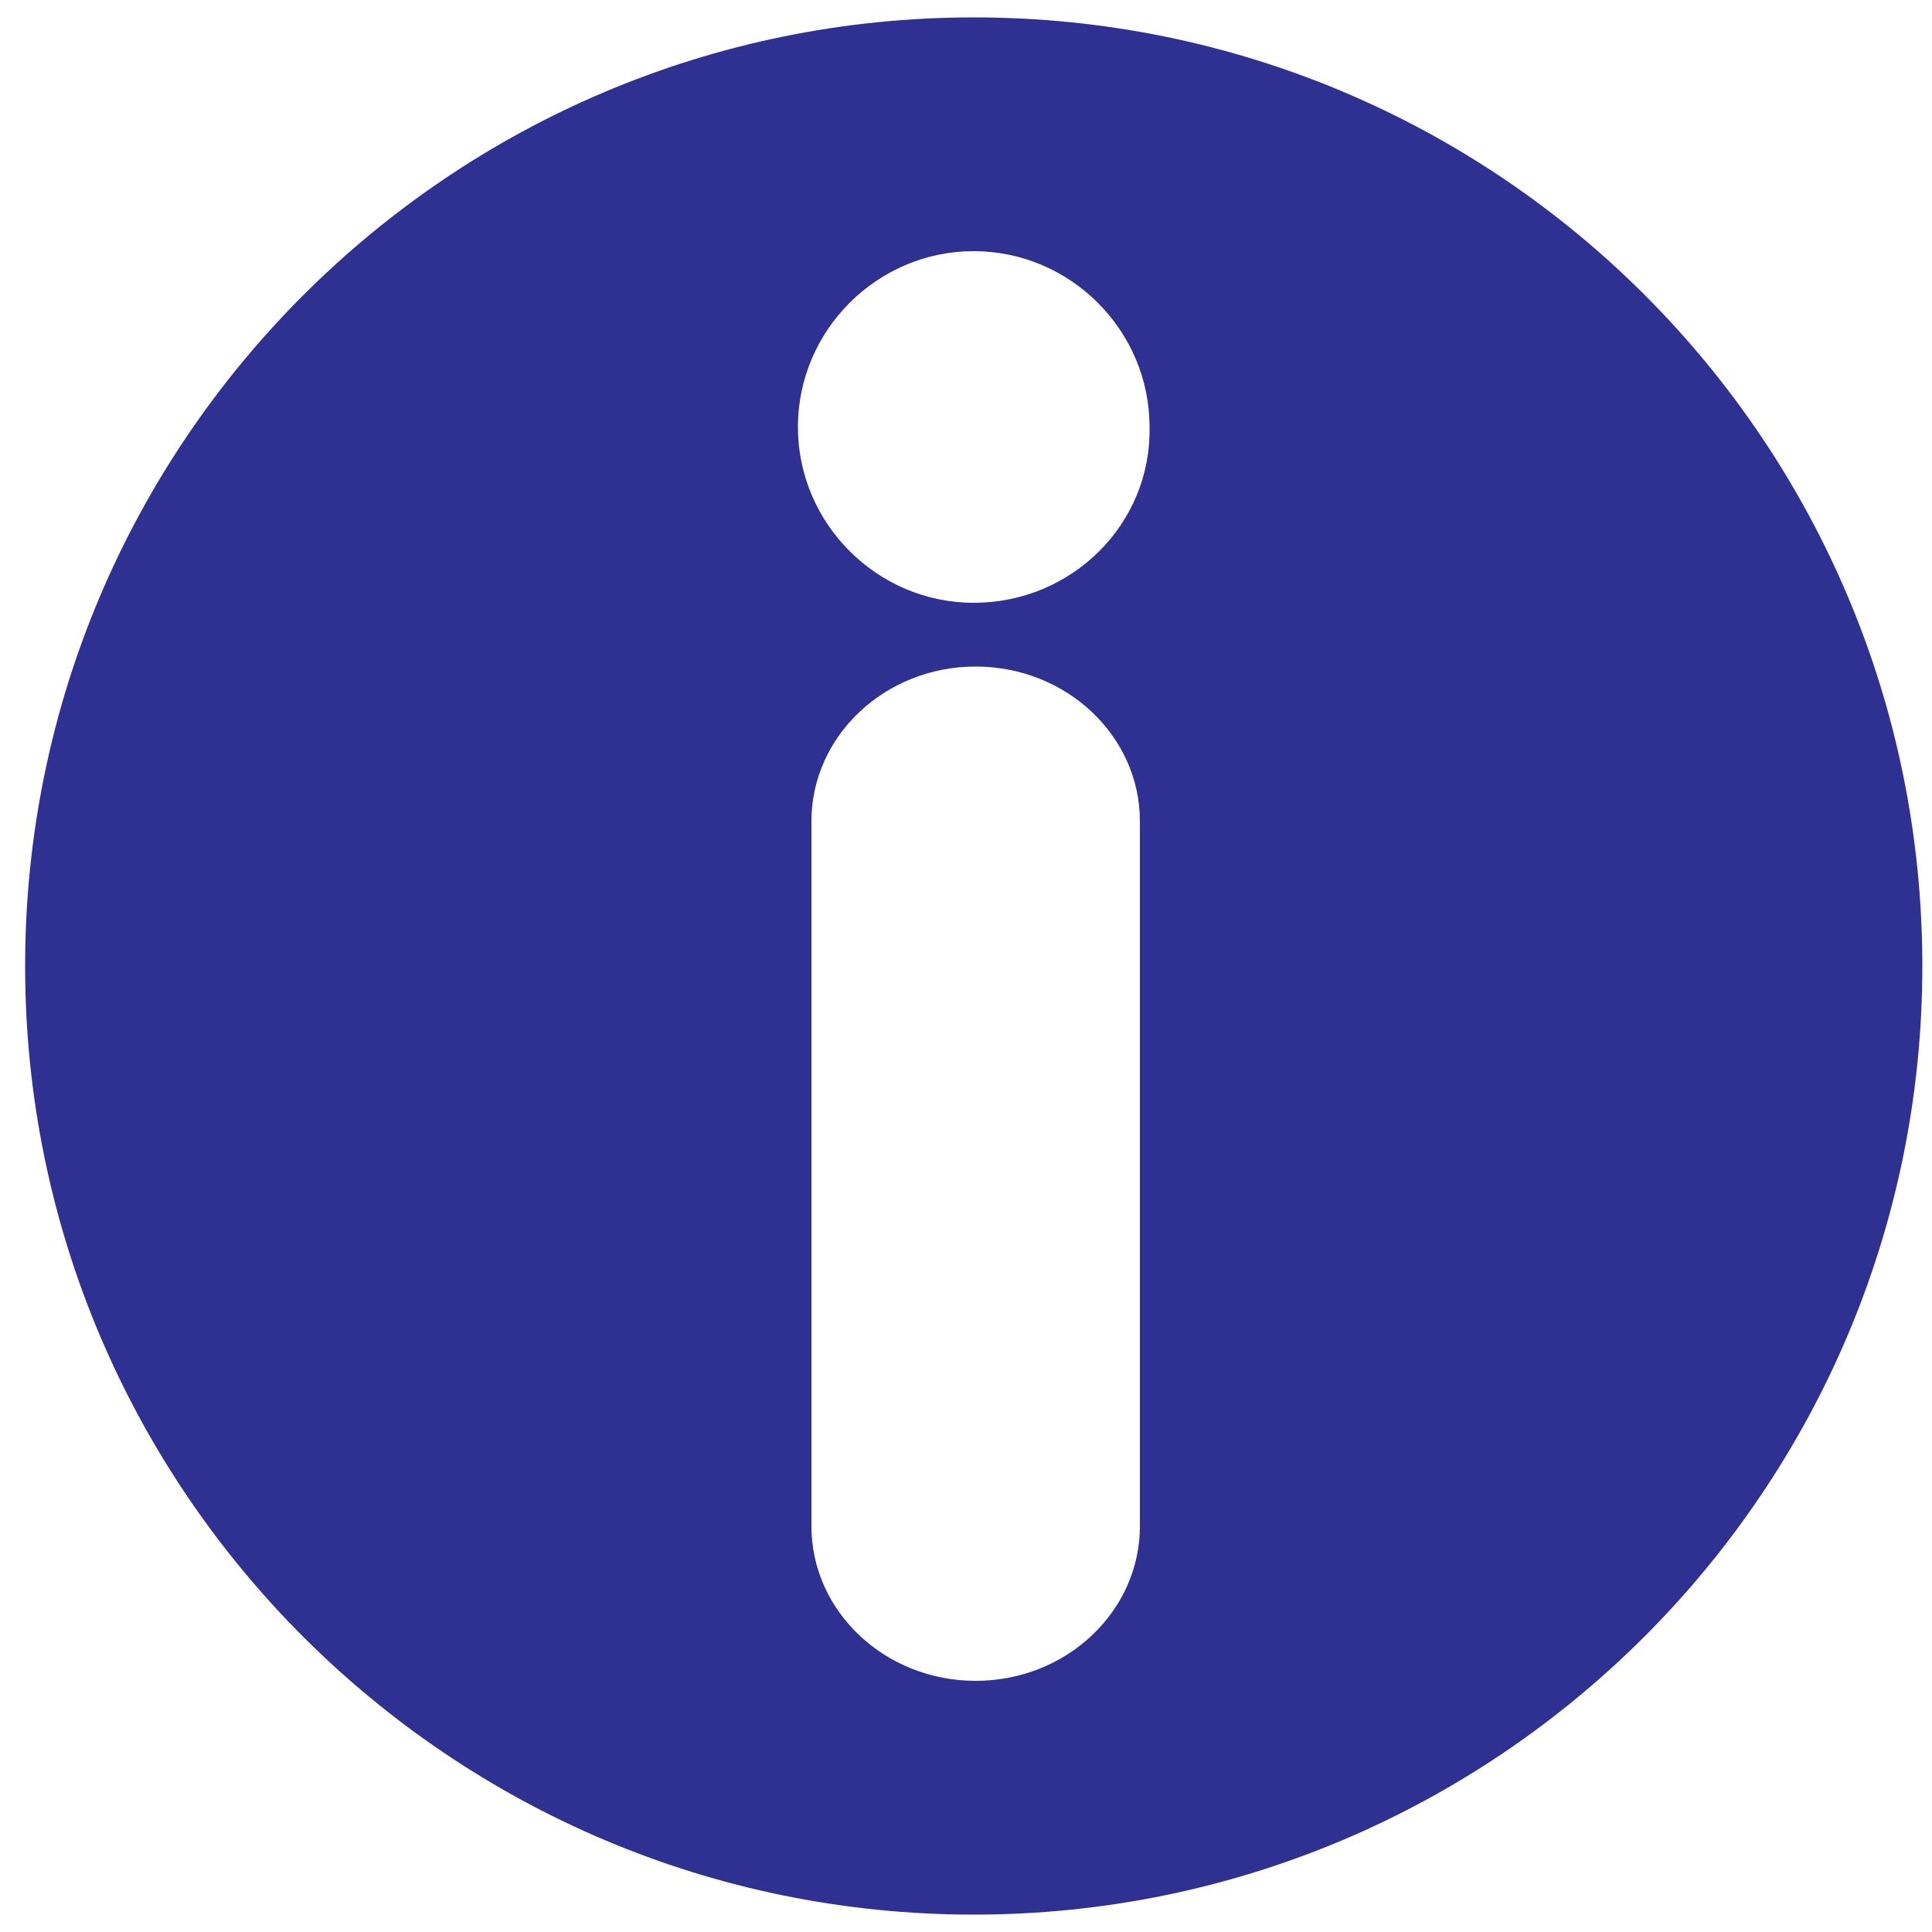 <?xml version="1.0" encoding="utf-8"?>
<!-- Generator: Adobe Illustrator 26.1.0, SVG Export Plug-In . SVG Version: 6.00 Build 0)  -->
<svg version="1.1" id="Layer_1" xmlns="http://www.w3.org/2000/svg" xmlns:xlink="http://www.w3.org/1999/xlink" x="0px" y="0px"
	 viewBox="0 0 100 100" style="enable-background:new 0 0 100 100;" xml:space="preserve">
<style type="text/css">
	.st0{fill:#2E3192;}
</style>
<path class="st0" d="M50.4,0.9C23.3,0.9,1.3,22.9,1.3,50s22,49.1,49.1,49.1s49.1-22,49.1-49.1S77.6,0.9,50.4,0.9z M59,79
	c0,4.4-3.8,8-8.5,8S42,83.4,42,79V42.5c0-4.4,3.8-8,8.5-8s8.5,3.6,8.5,8V79z M50.4,31.2c-5,0-9.1-4.1-9.1-9.1c0-5,4.1-9.1,9.1-9.1
	c5,0,9.1,4.1,9.1,9.1C59.6,27.1,55.5,31.2,50.4,31.2z"/>
</svg>
